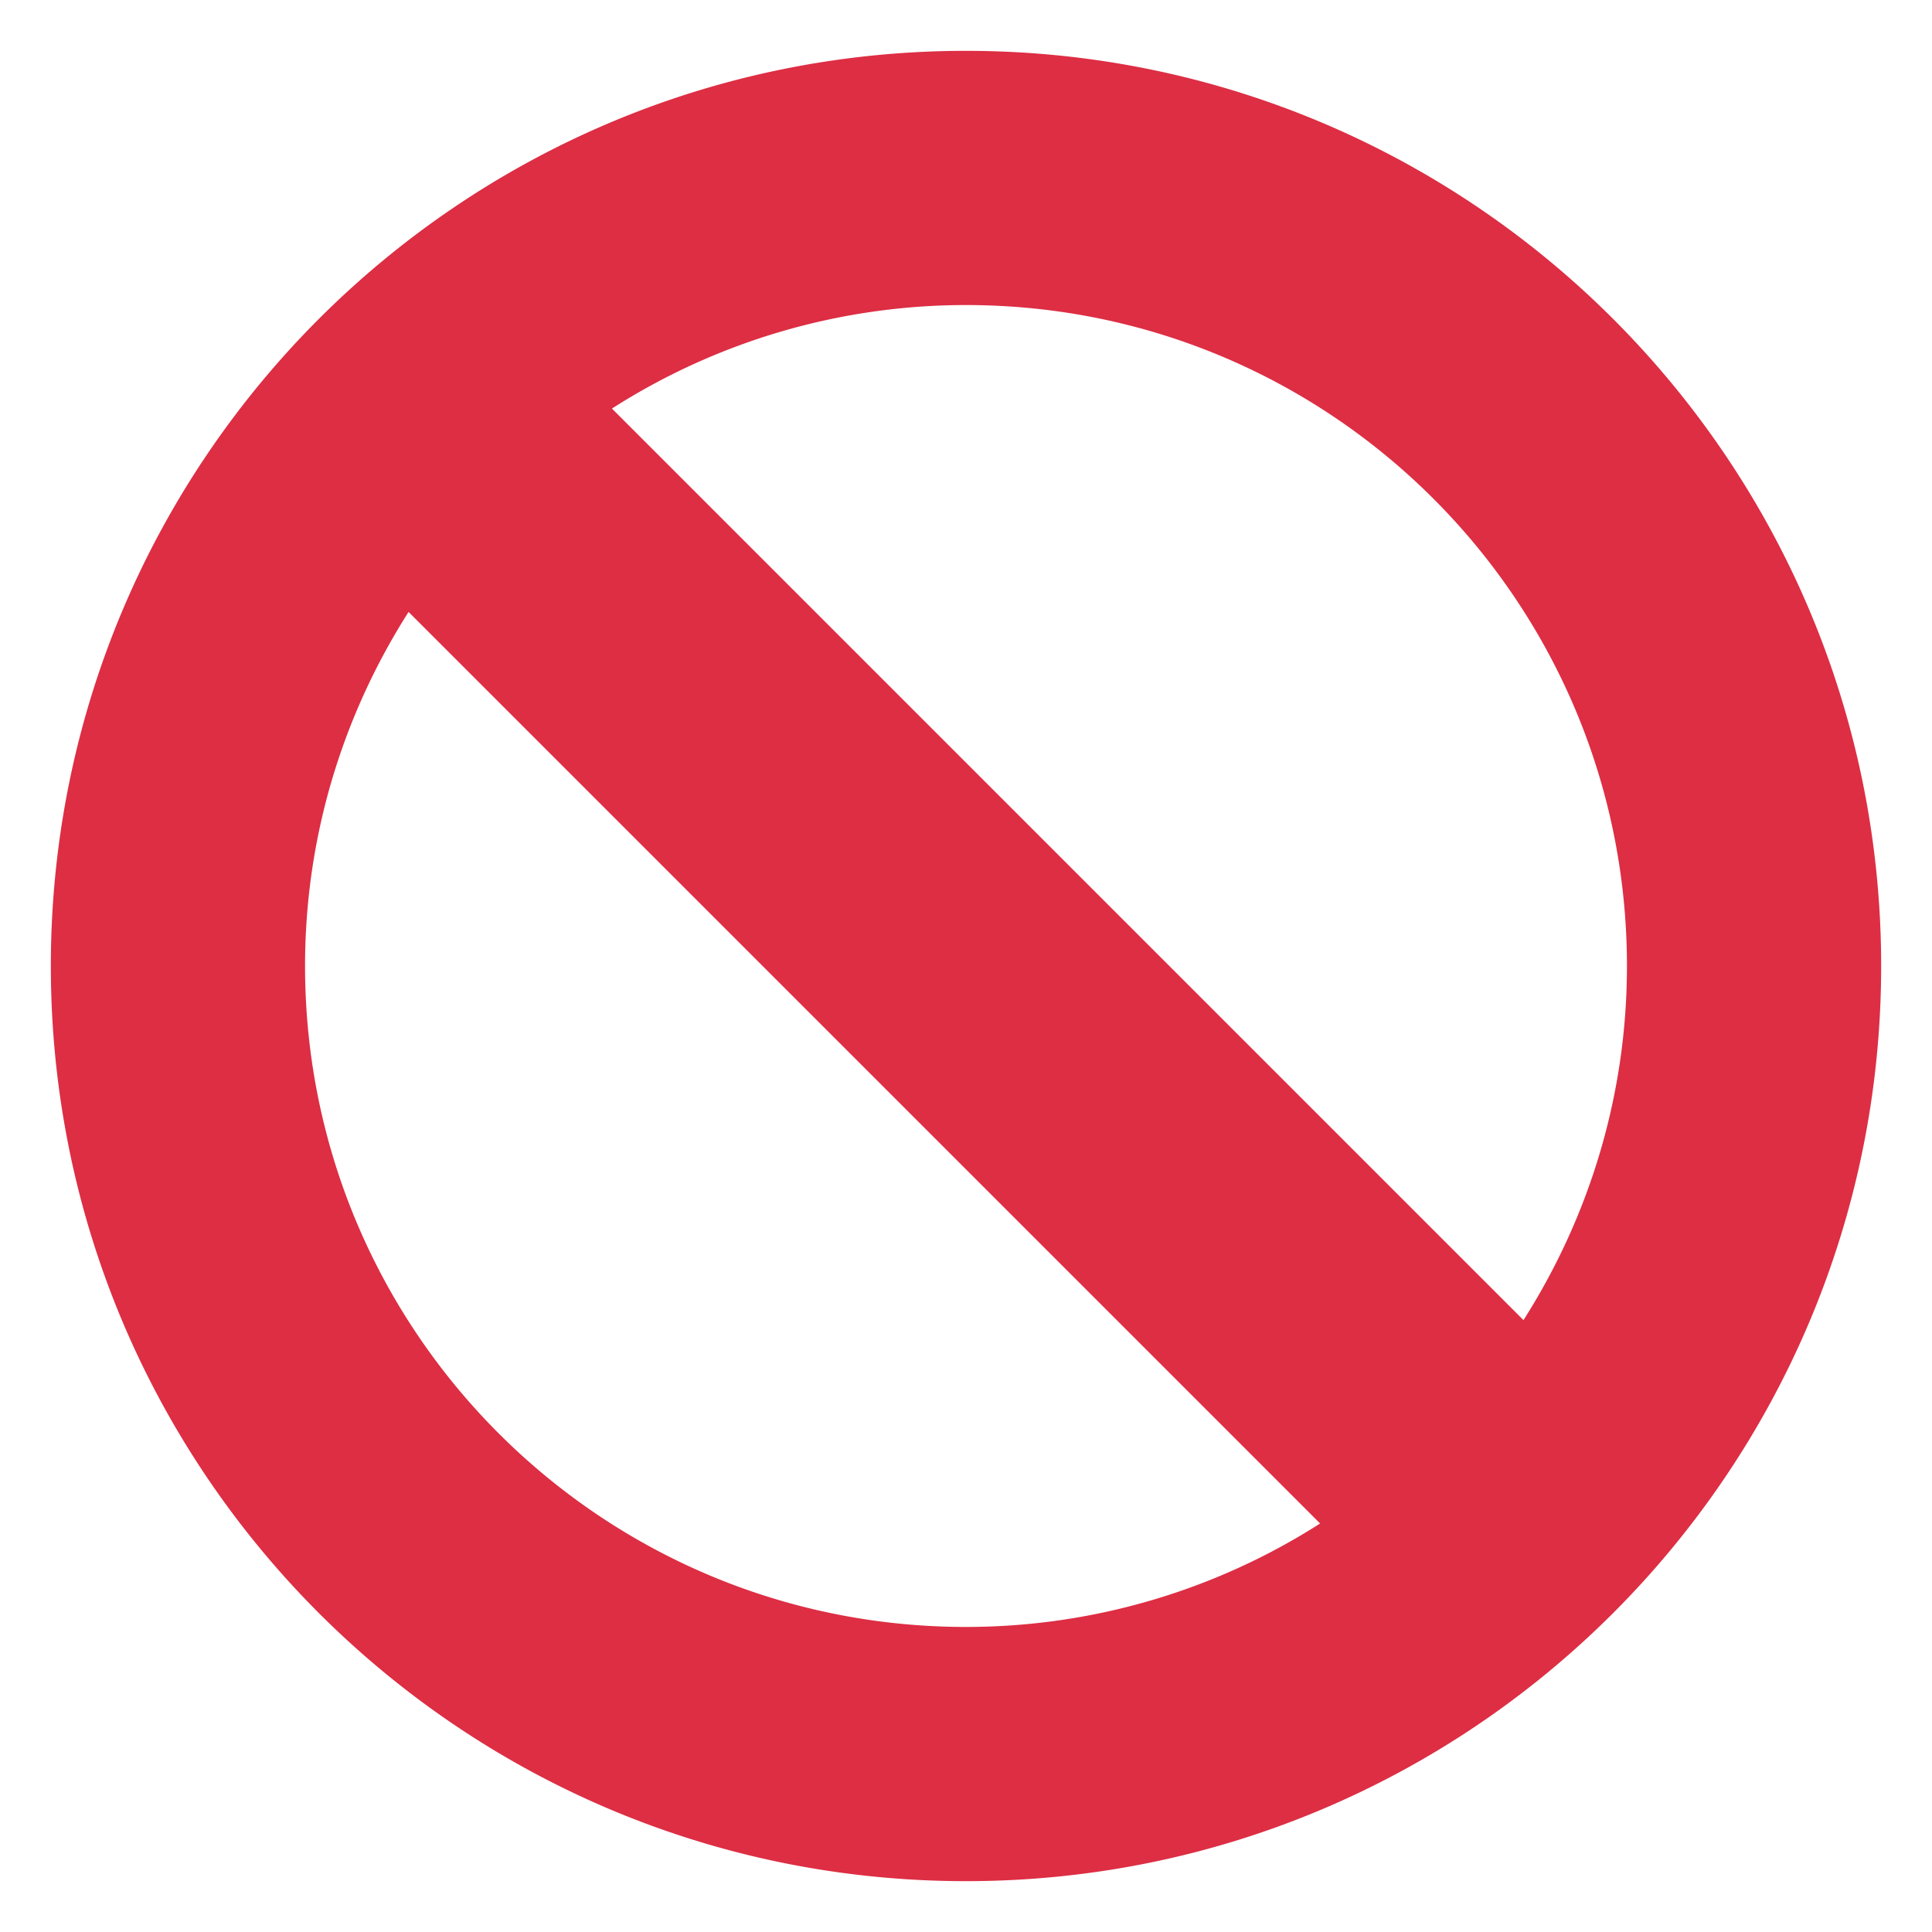 <svg xmlns="http://www.w3.org/2000/svg" viewBox="0 0 47.5 47.5" id="prohibited"><defs><clipPath id="a"><path d="M0 38h38V0H0v38Z"></path></clipPath></defs><g clip-path="url(#a)" transform="matrix(1.25 0 0 -1.25 0 47.5)"><path fill="#dd2e44" d="M6 19c0 2.565.753 4.95 2.036 6.964L25.965 8.035A12.93 12.93 0 0 0 19 6C11.821 6 6 11.82 6 19m26 0c0-2.565-.753-4.95-2.035-6.965L12.036 29.964A12.916 12.916 0 0 0 19 32c7.18 0 13-5.821 13-13M19 37C9.059 37 1 28.941 1 19S9.059 1 19 1s18 8.059 18 18-8.059 18-18 18"></path></g></svg>